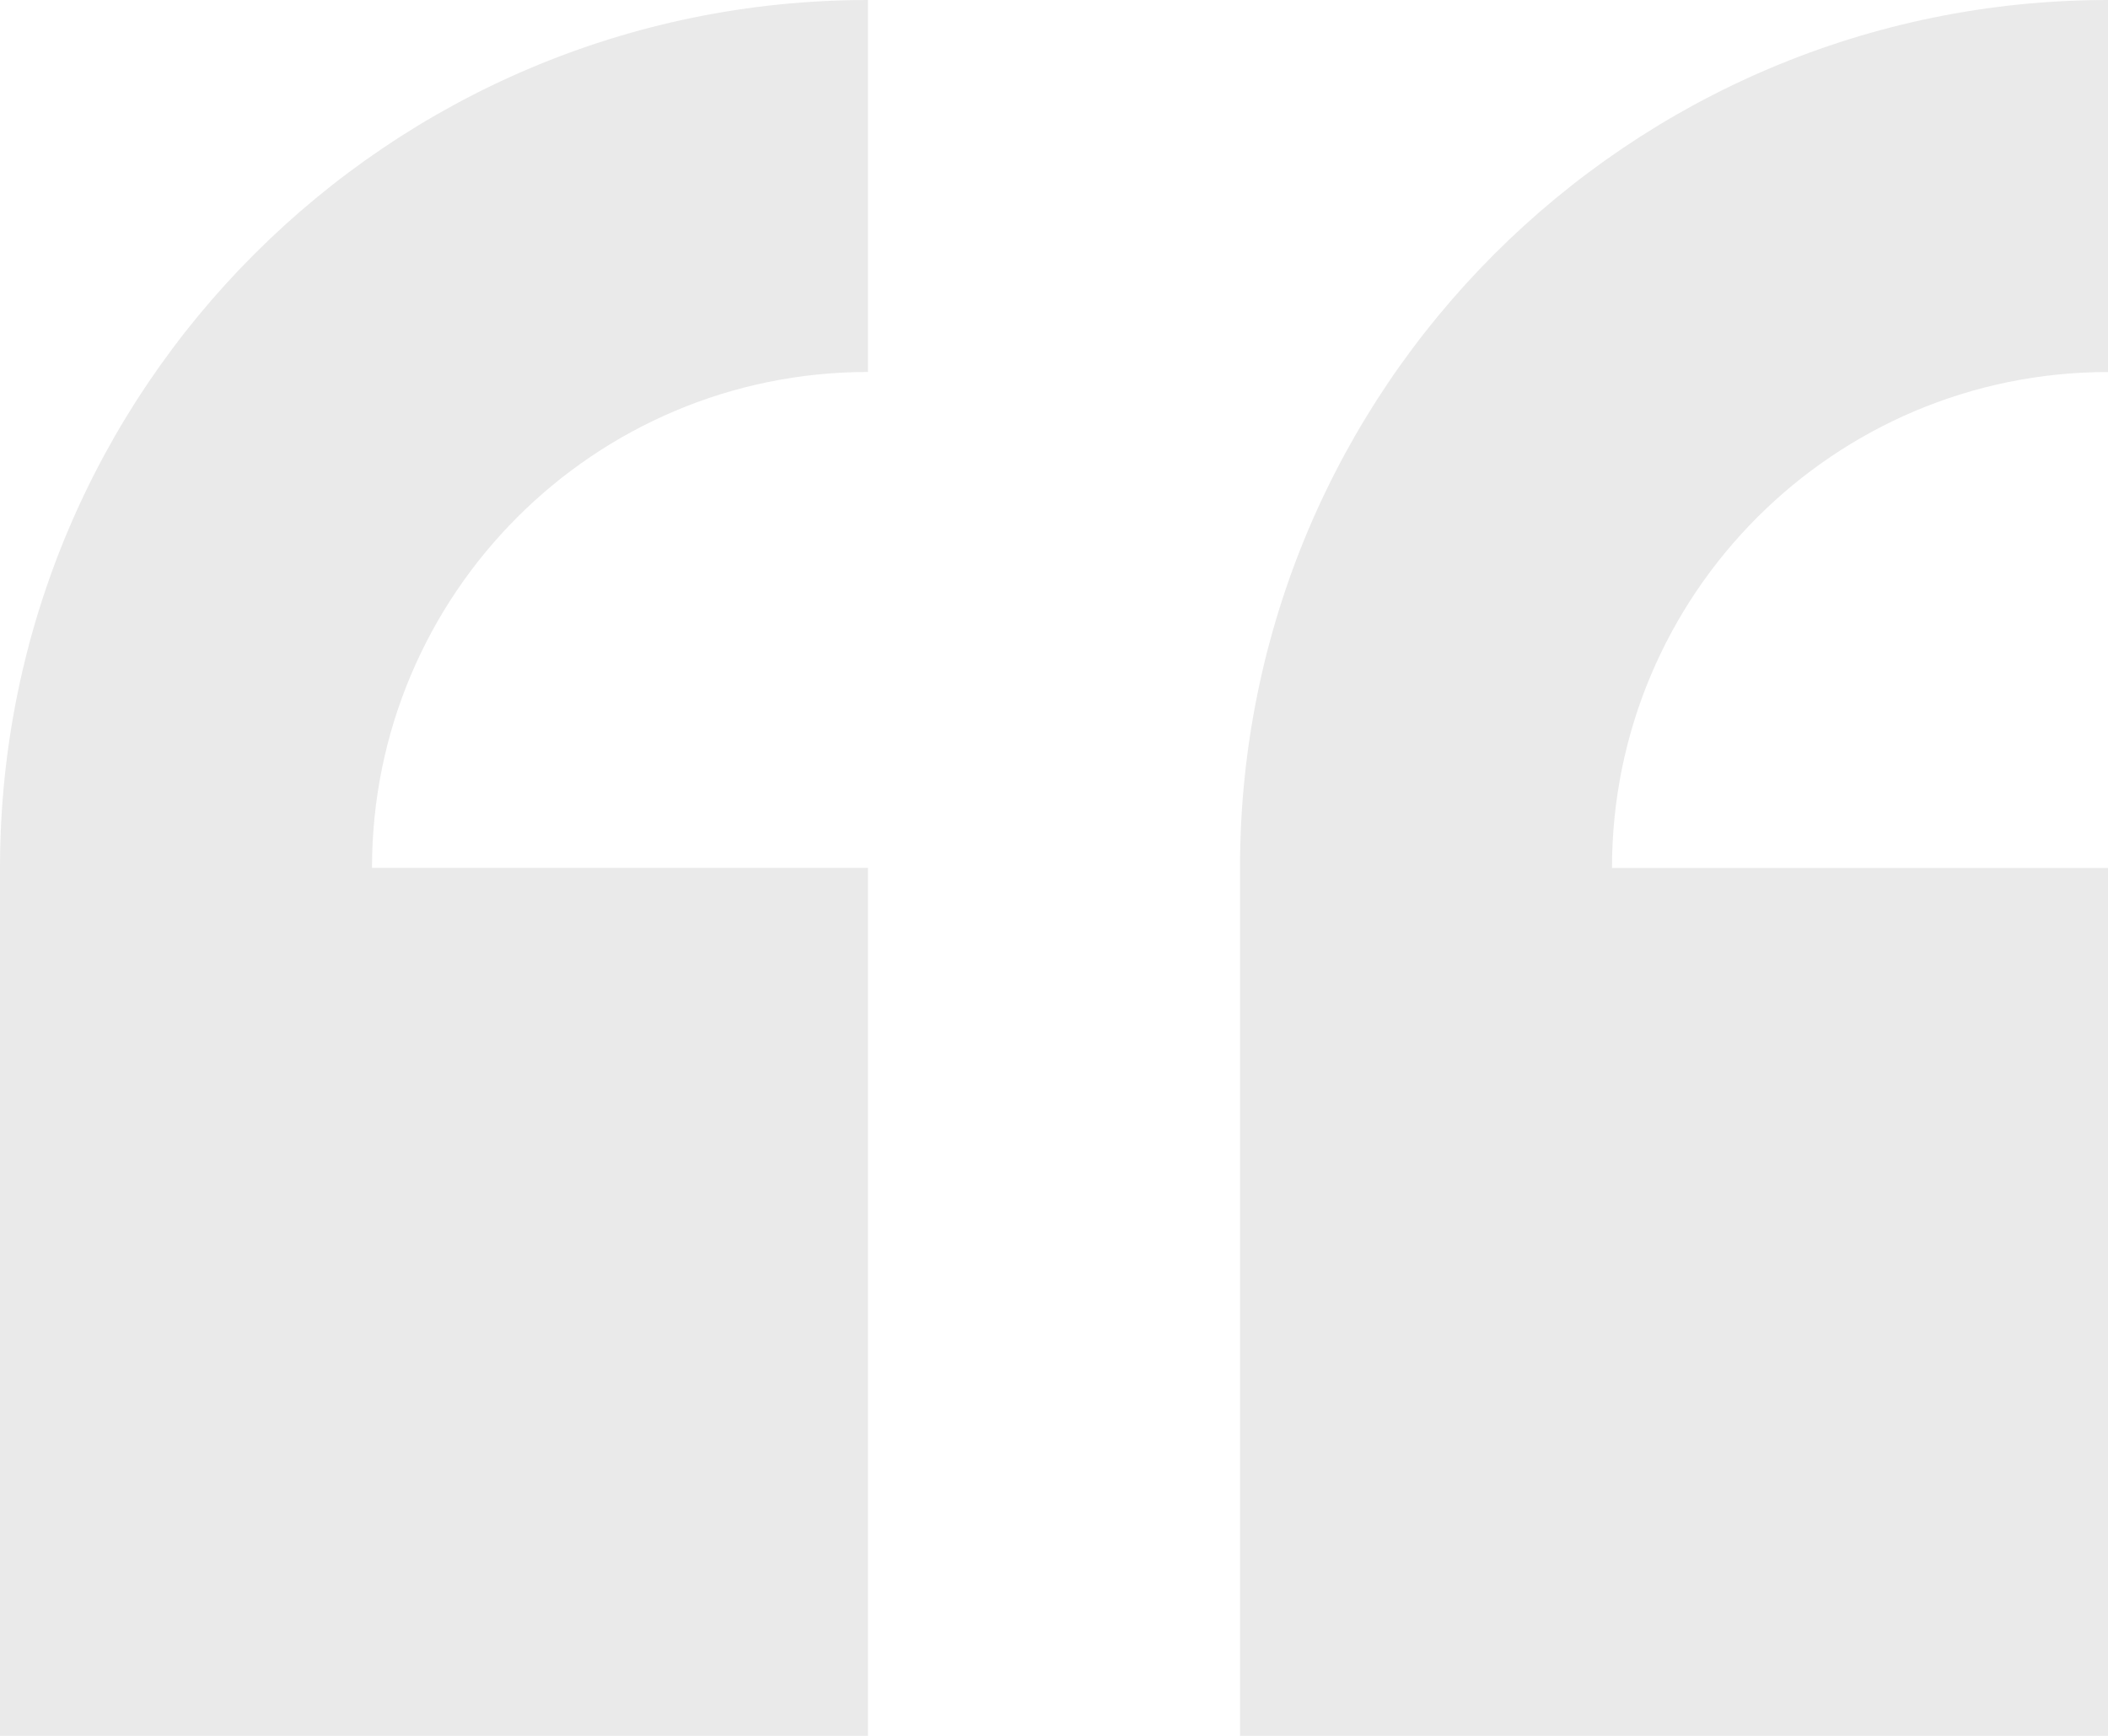 <svg width="34" height="28" viewBox="0 0 34 28" fill="none" xmlns="http://www.w3.org/2000/svg">
<path opacity="0.1" fill-rule="evenodd" clip-rule="evenodd" d="M0 14V28H14V14H6C6 9.582 9.582 6 14 6V0C6.268 0 0 6.268 0 14V14ZM34 6V0C26.267 0 20 6.268 20 14V28H34V14.001H26C26 9.583 29.582 6.001 34 6.001V6Z" fill="#2C2C31"/>
</svg>

